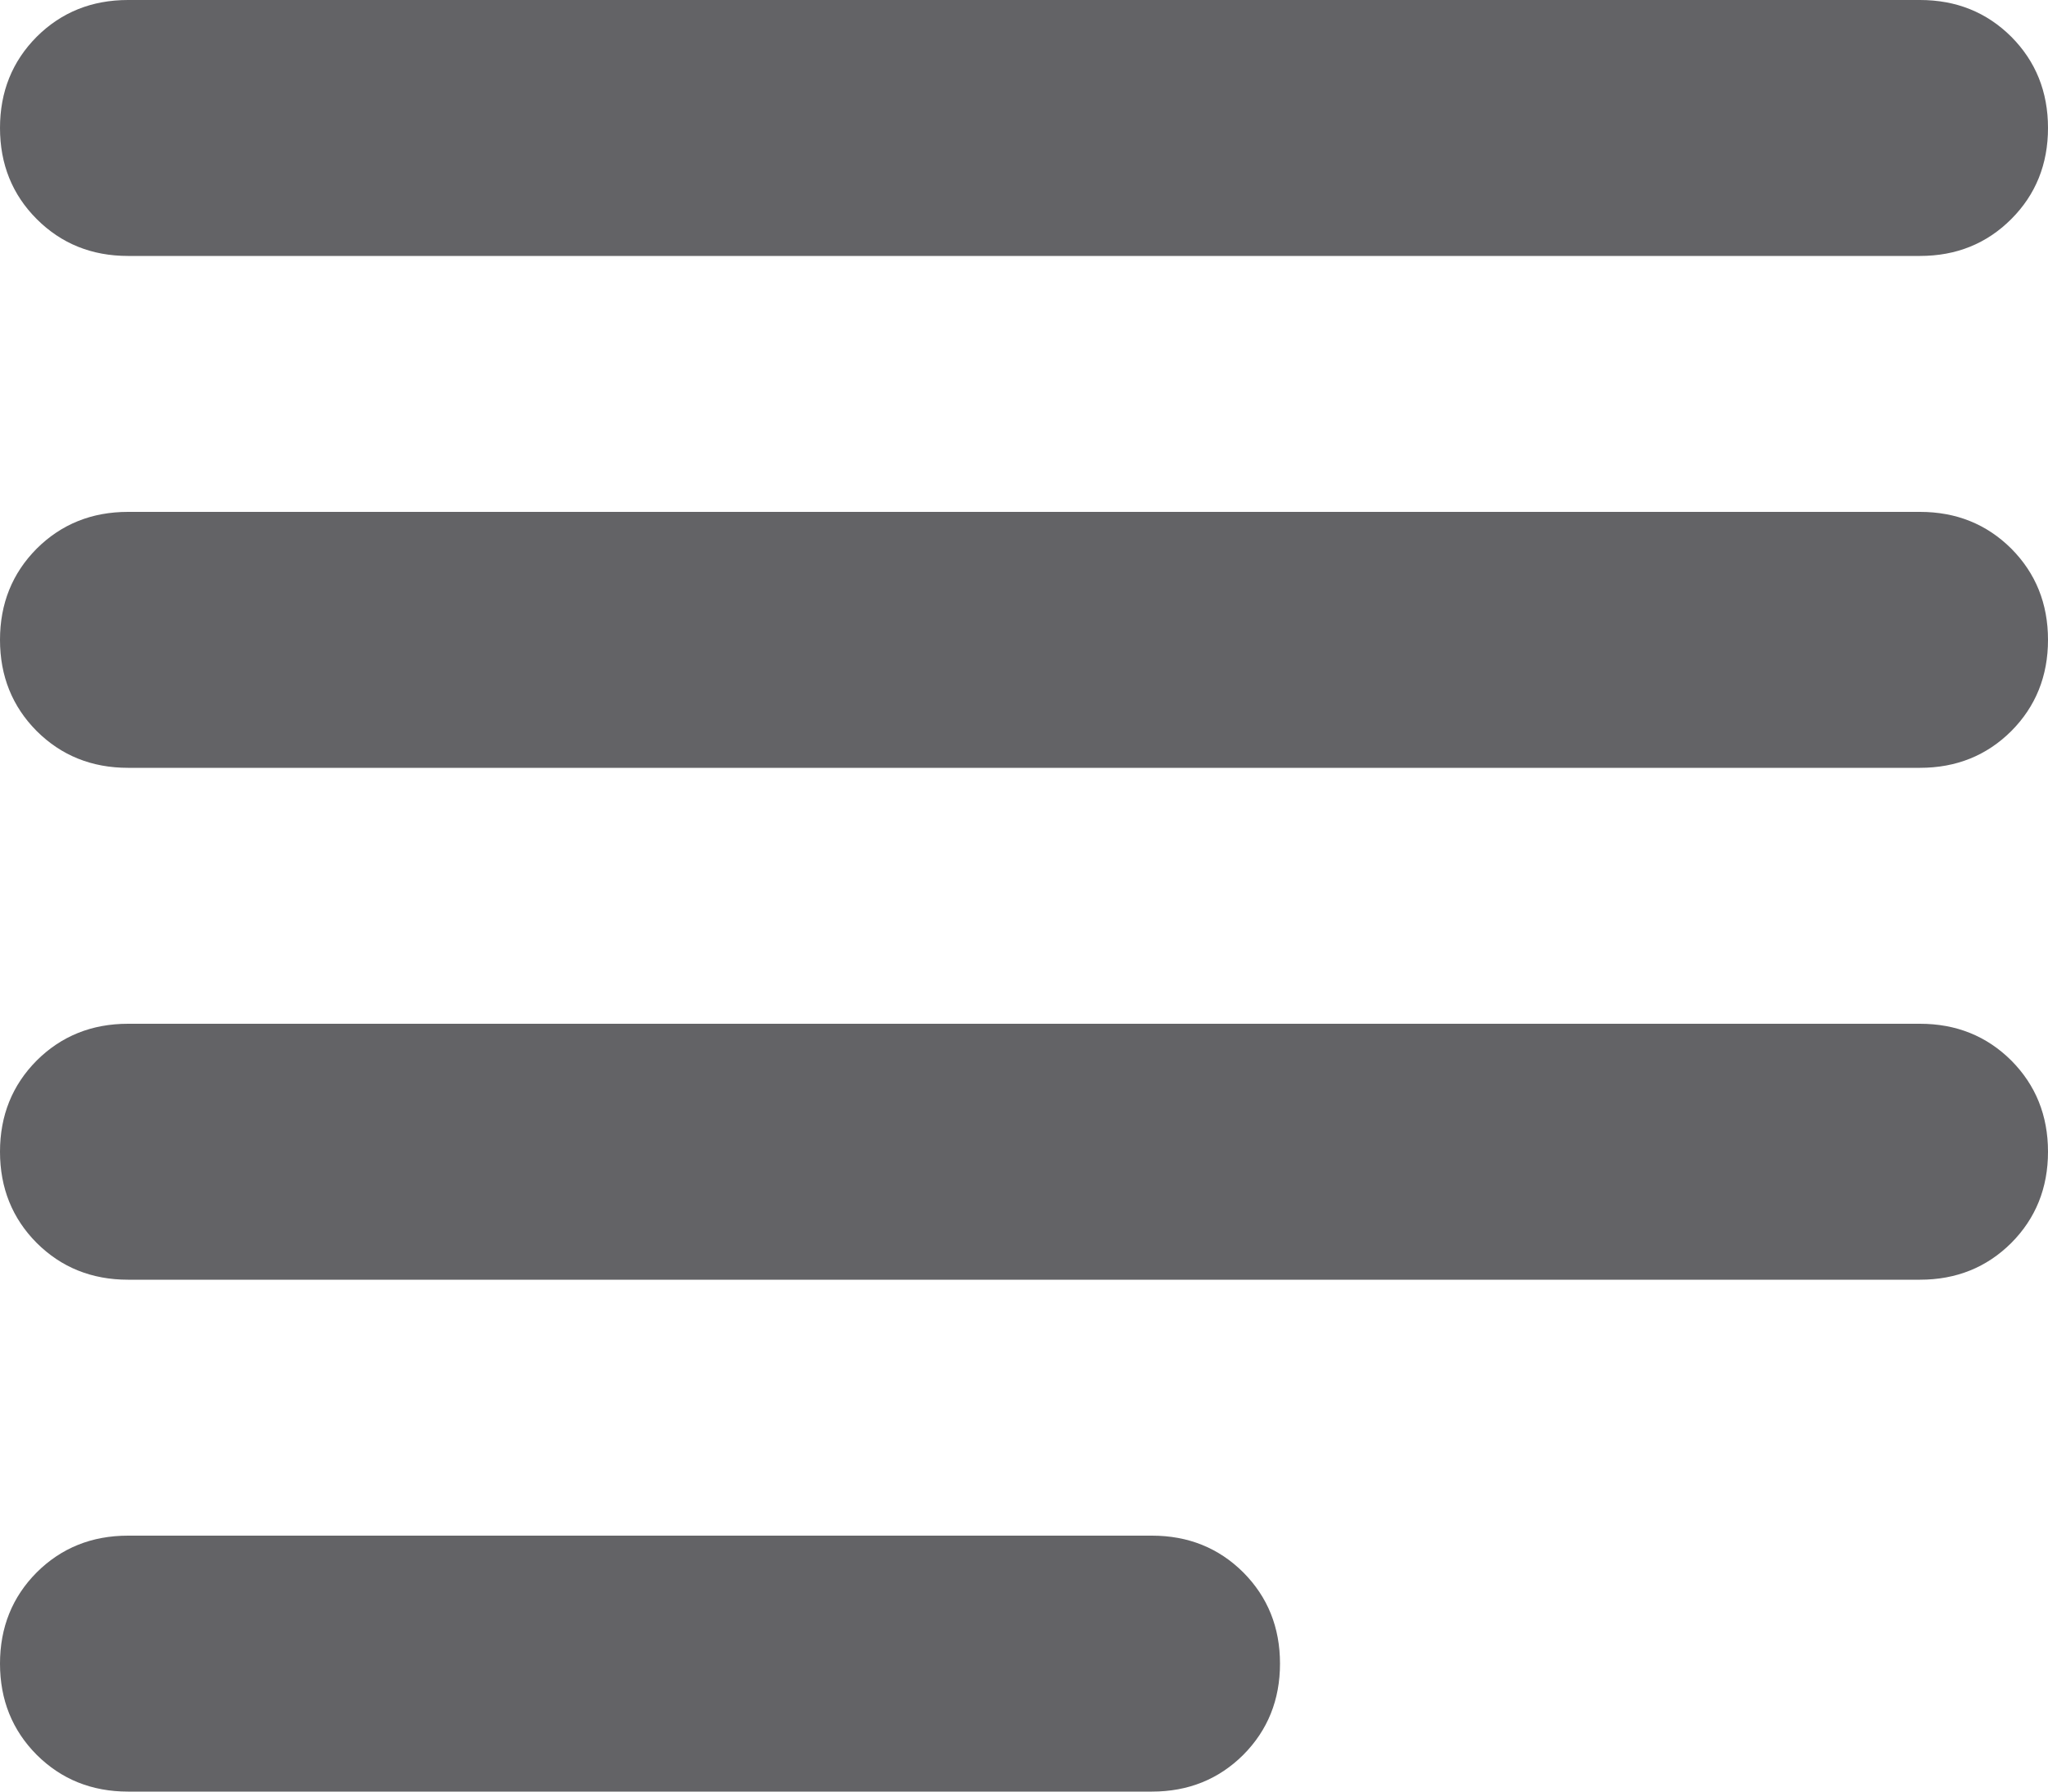 <svg width="16" height="14" viewBox="0 0 16 14" fill="none" xmlns="http://www.w3.org/2000/svg">
<path d="M1 14C0.717 14 0.479 13.904 0.287 13.713C0.096 13.521 0 13.283 0 13C0 12.717 0.096 12.479 0.287 12.287C0.479 12.096 0.717 12 1 12H9C9.283 12 9.521 12.096 9.713 12.287C9.904 12.479 10 12.717 10 13C10 13.283 9.904 13.521 9.713 13.713C9.521 13.904 9.283 14 9 14H1ZM1 10C0.717 10 0.479 9.904 0.287 9.713C0.096 9.521 0 9.283 0 9C0 8.717 0.096 8.479 0.287 8.287C0.479 8.096 0.717 8 1 8H15C15.283 8 15.521 8.096 15.713 8.287C15.904 8.479 16 8.717 16 9C16 9.283 15.904 9.521 15.713 9.713C15.521 9.904 15.283 10 15 10H1ZM1 6C0.717 6 0.479 5.904 0.287 5.713C0.096 5.521 0 5.283 0 5C0 4.717 0.096 4.479 0.287 4.287C0.479 4.096 0.717 4 1 4H15C15.283 4 15.521 4.096 15.713 4.287C15.904 4.479 16 4.717 16 5C16 5.283 15.904 5.521 15.713 5.713C15.521 5.904 15.283 6 15 6H1ZM1 2C0.717 2 0.479 1.904 0.287 1.712C0.096 1.521 0 1.283 0 1C0 0.717 0.096 0.479 0.287 0.287C0.479 0.096 0.717 0 1 0H15C15.283 0 15.521 0.096 15.713 0.287C15.904 0.479 16 0.717 16 1C16 1.283 15.904 1.521 15.713 1.712C15.521 1.904 15.283 2 15 2H1Z" fill="#636366"/>
</svg>
